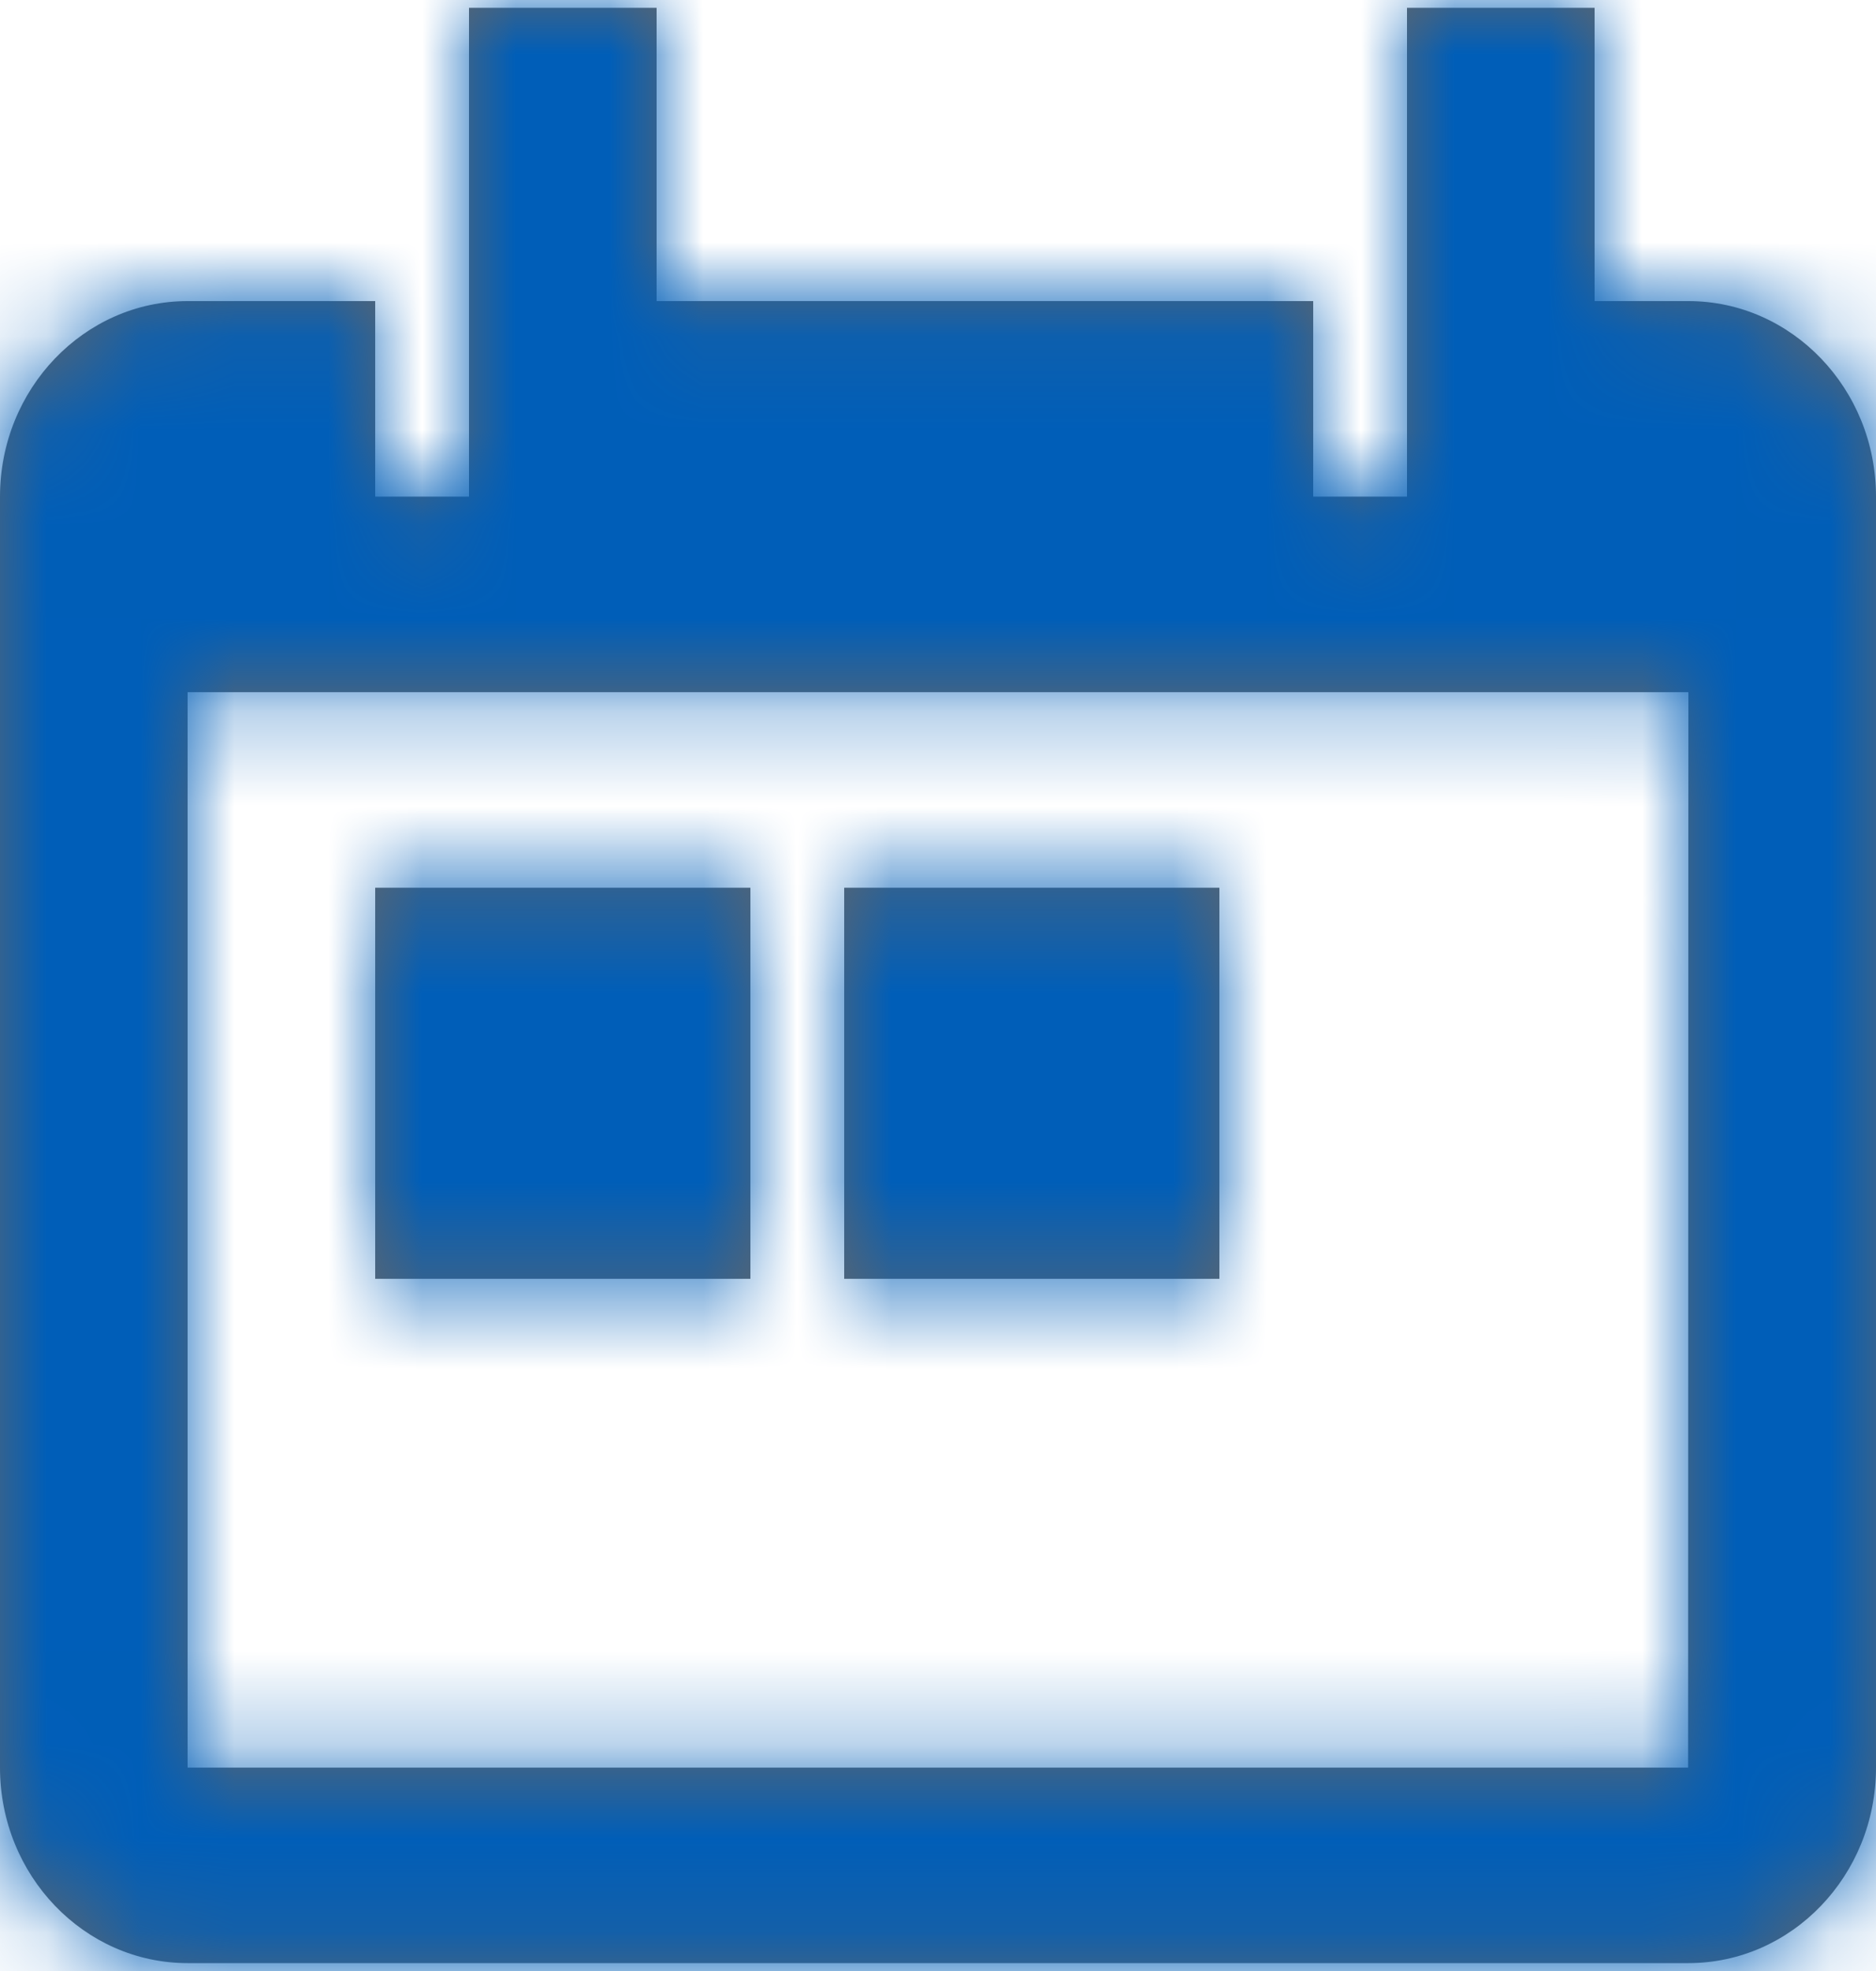 <svg xmlns="http://www.w3.org/2000/svg" xmlns:xlink="http://www.w3.org/1999/xlink" width="20" height="21" viewBox="0 0 20 21">
    <defs>
        <path id="a" d="M7 0v3.125h7v2.083h1V0h2v3.125h1c1.103 0 2 .935 2 2.083V18.75c0 1.149-.897 2.083-2 2.083H2c-1.103 0-2-.934-2-2.083V5.208C0 4.06.897 3.125 2 3.125h2v2.083h1V0h2zm11 7.292H2V18.75h15.997L18 7.292zM8 9.375v4.167H4V9.375h4zm5 0v4.167H9V9.375h4z"/>
    </defs>
    <g fill="none" fill-rule="evenodd">
        <path d="M-2-2h24v25H-2z"/>
        <g transform="translate(0 .083)">
            <mask id="b" fill="#fff">
                <use xlink:href="#a"/>
            </mask>
            <use fill="#63666A" xlink:href="#a"/>
            <path fill="#005EB8" d="M-2-2.083h24v25H-2z" mask="url(#b)"/>
        </g>
        <path d="M-2-2h24v25H-2z"/>
    </g>
</svg>
